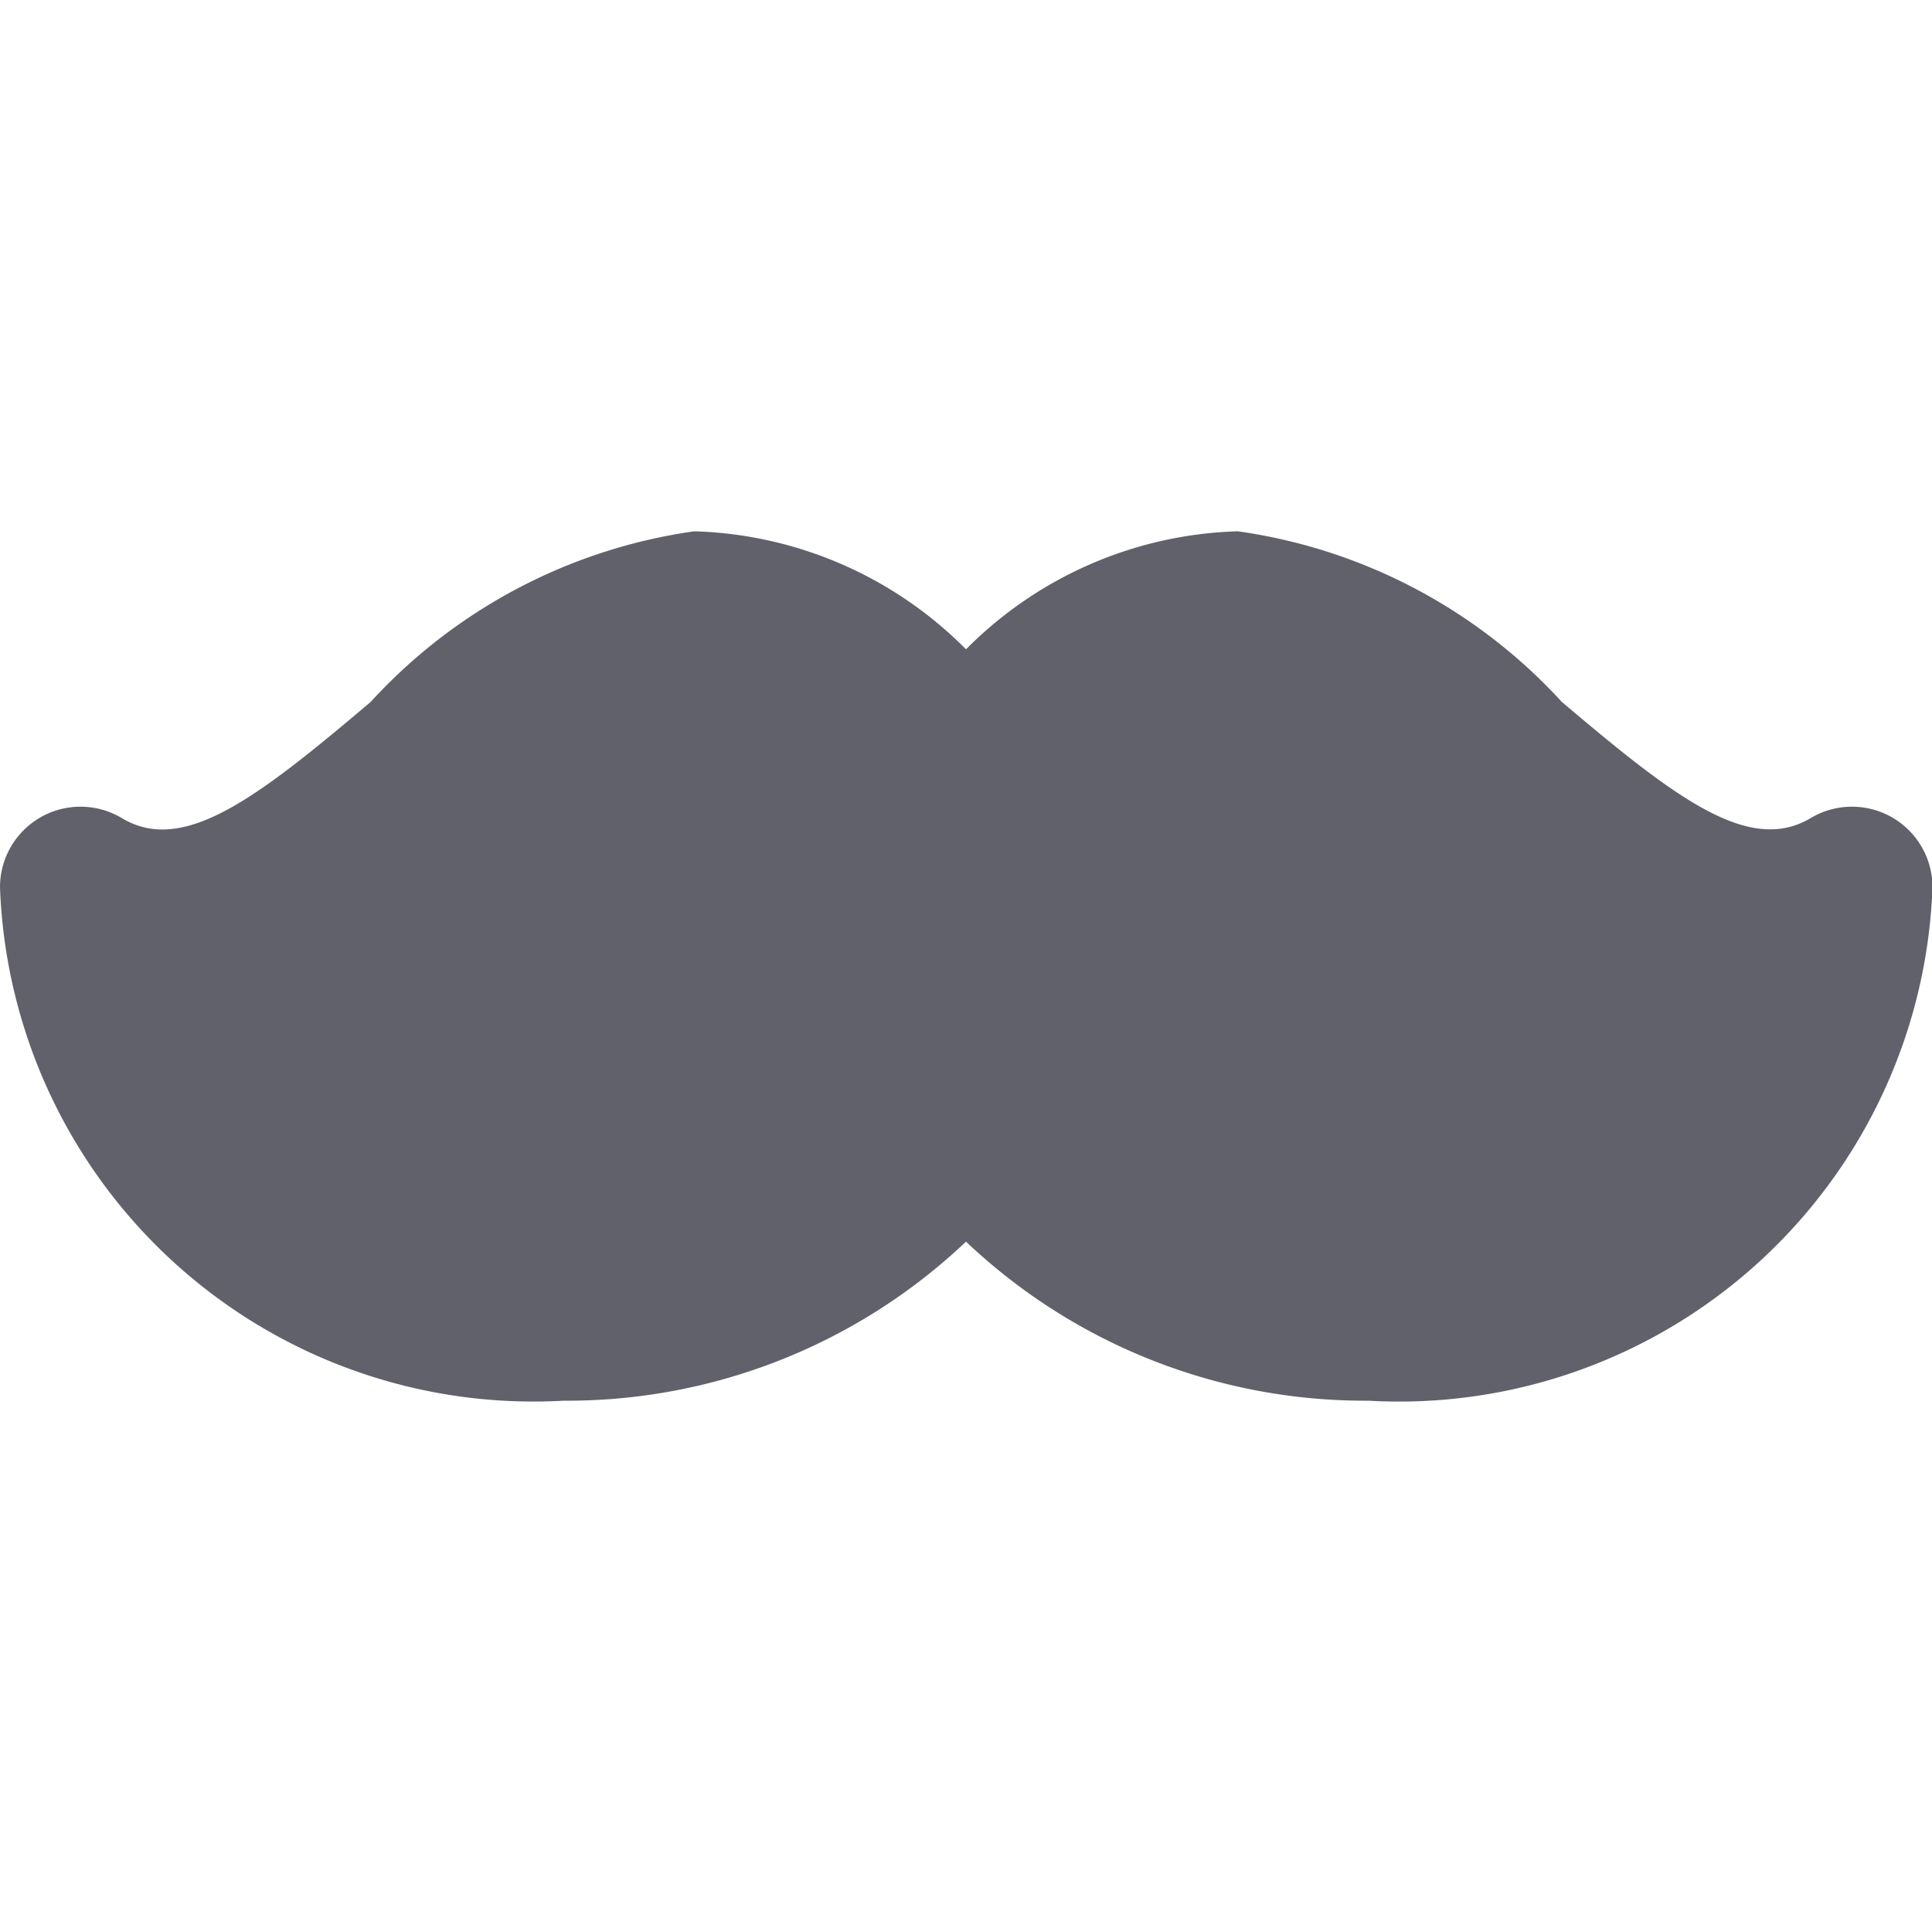 <svg xmlns="http://www.w3.org/2000/svg" height="12" width="12" viewBox="0 0 12 12"><title>mustache</title><g fill="#61616b" class="nc-icon-wrapper"><path d="M8.5,8.7A3.6,3.6,0,0,1,6,7.712,3.6,3.6,0,0,1,3.5,8.7,3.315,3.315,0,0,1,0,5.511a.5.5,0,0,1,.756-.43c.382.23.838-.121,1.547-.722A3.361,3.361,0,0,1,4.312,3.3,2.476,2.476,0,0,1,6,4.033,2.476,2.476,0,0,1,7.688,3.3,3.361,3.361,0,0,1,9.7,4.359c.708.6,1.164.95,1.547.722a.5.5,0,0,1,.756.43A3.315,3.315,0,0,1,8.5,8.7Z" fill="#61616b"></path></g></svg>